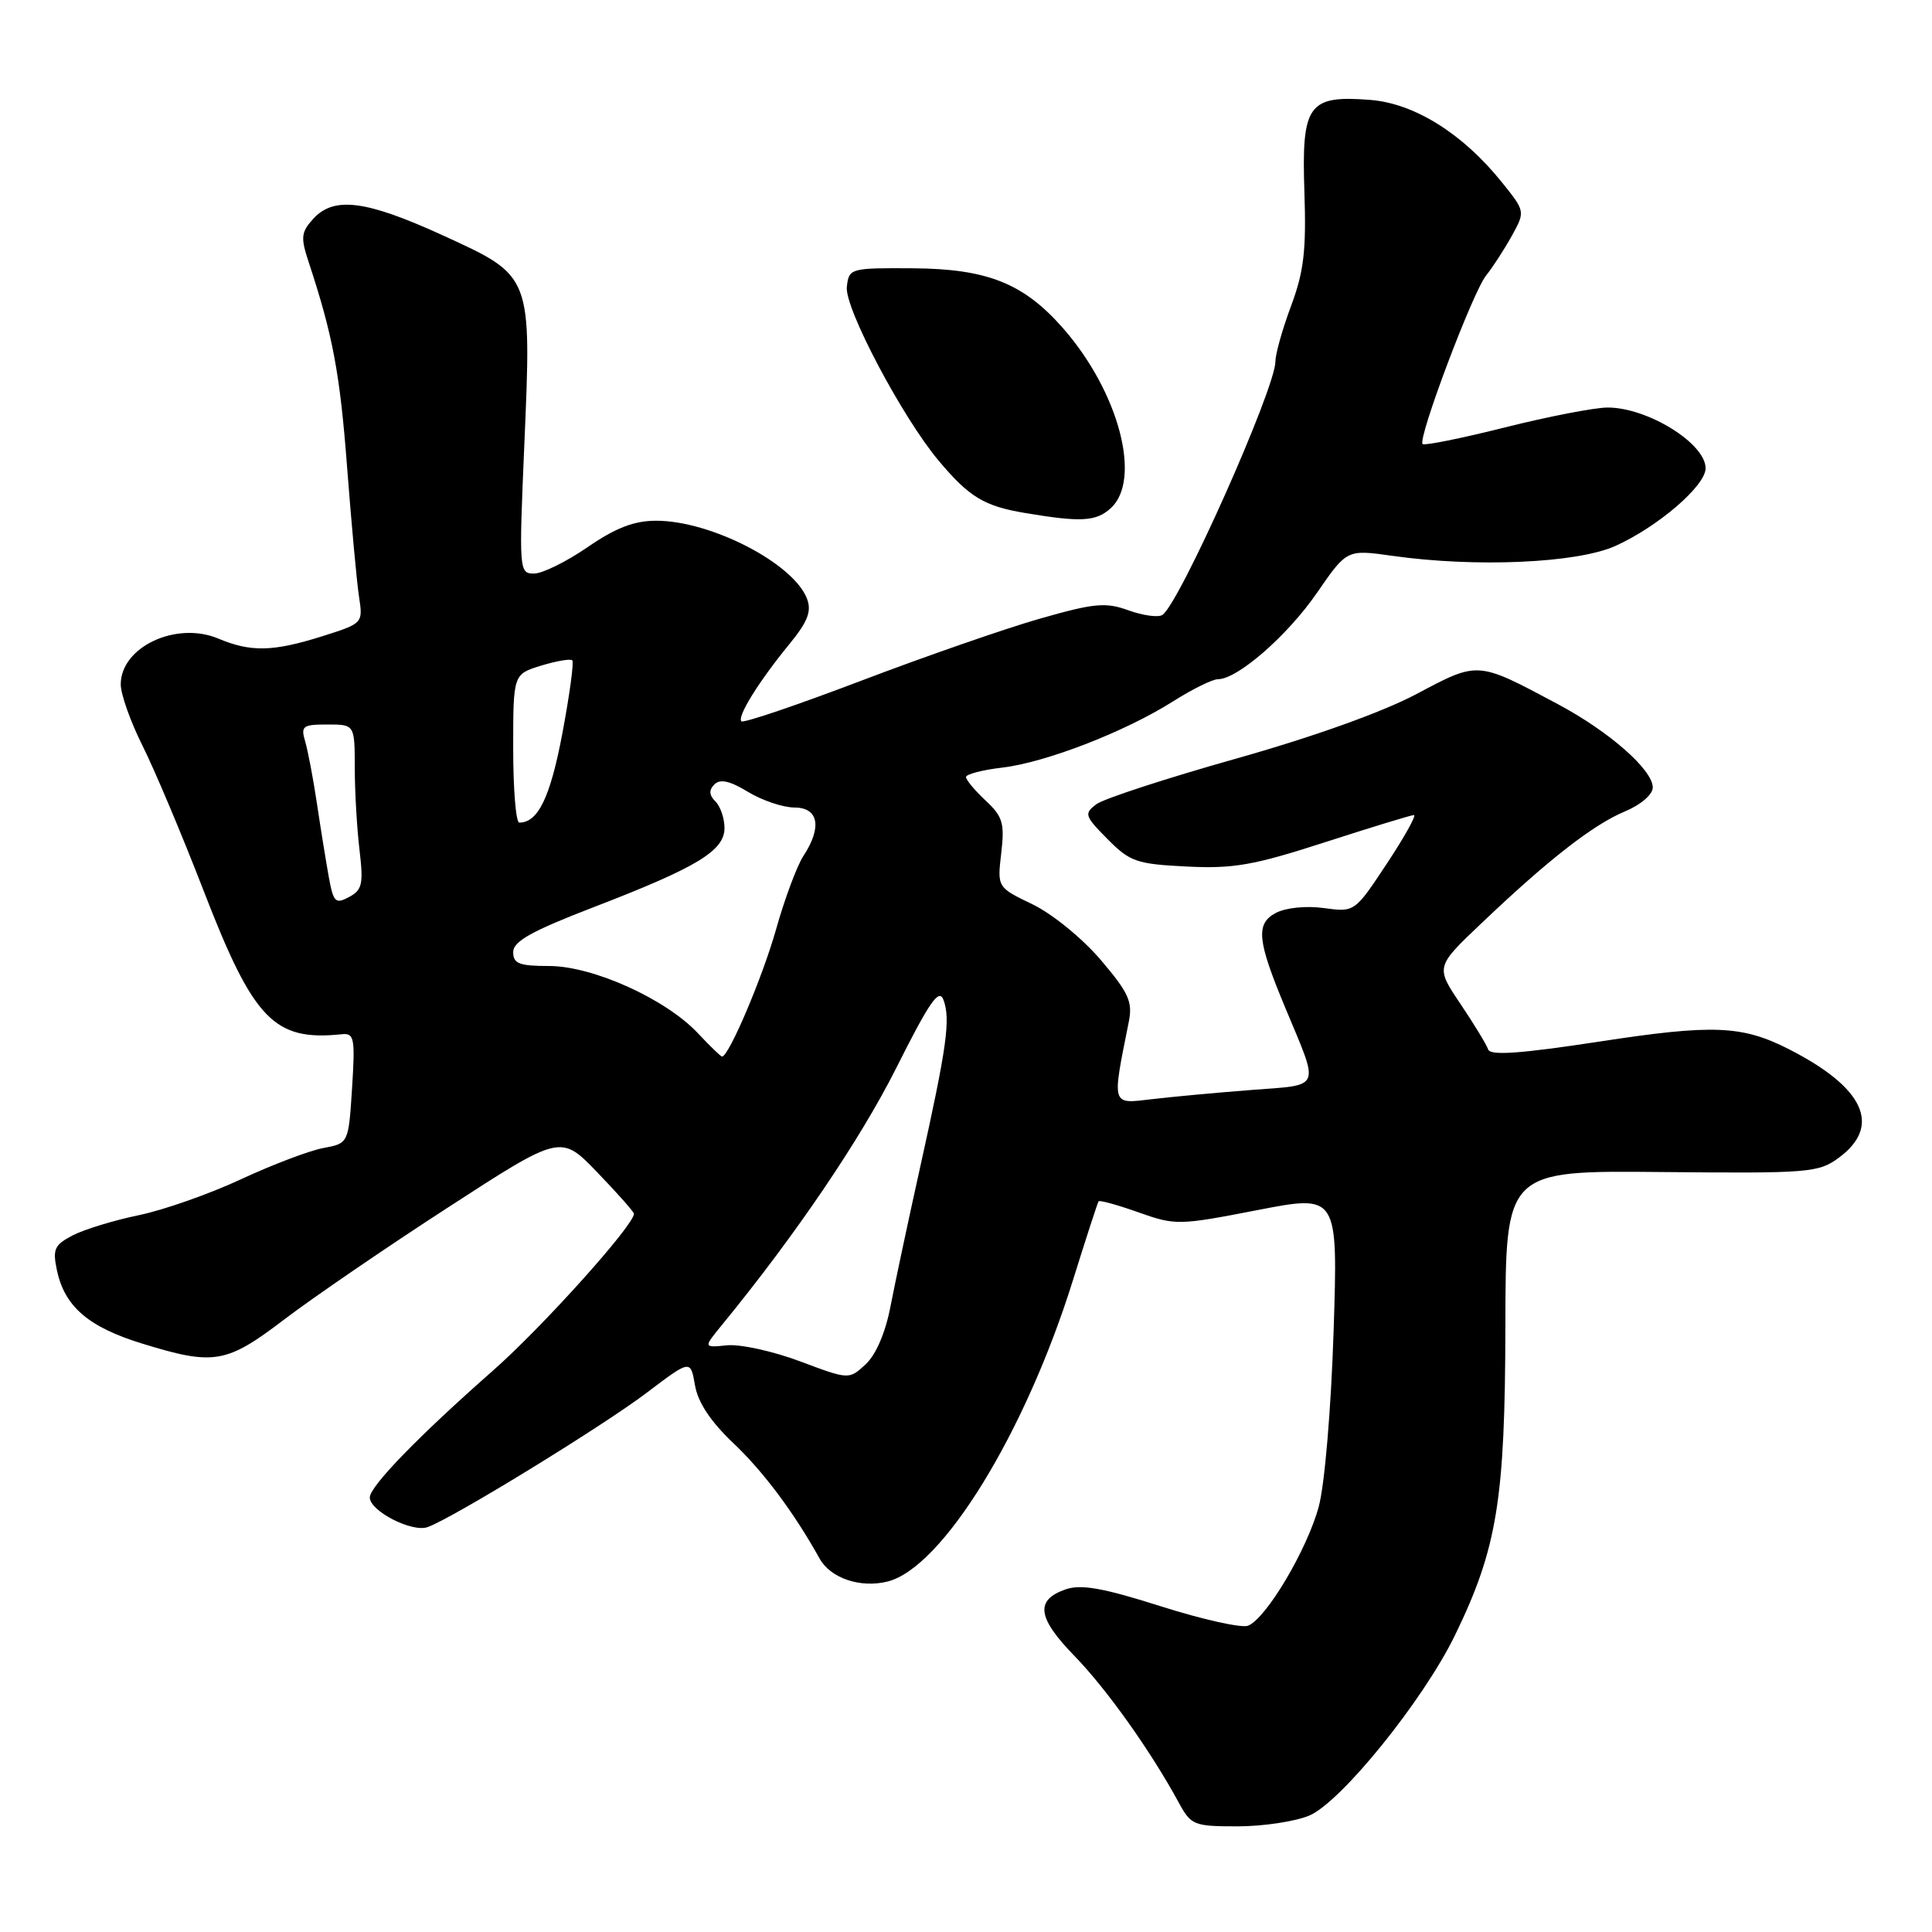 <?xml version="1.0" encoding="UTF-8" standalone="no"?>
<!DOCTYPE svg PUBLIC "-//W3C//DTD SVG 1.1//EN" "http://www.w3.org/Graphics/SVG/1.1/DTD/svg11.dtd" >
<svg xmlns="http://www.w3.org/2000/svg" xmlns:xlink="http://www.w3.org/1999/xlink" version="1.1" viewBox="0 0 256 256">
 <g >
 <path fill="currentColor"
d=" M 173.47 240.58 C 177.68 238.82 188.64 225.25 192.82 216.62 C 198.39 205.14 199.43 198.71 199.47 175.80 C 199.50 155.10 199.50 155.10 220.16 155.30 C 239.74 155.49 240.97 155.39 243.66 153.40 C 249.36 149.19 247.03 144.12 237.07 139.04 C 230.84 135.86 227.00 135.70 211.90 138.02 C 201.47 139.61 197.47 139.90 197.19 139.06 C 196.98 138.43 195.32 135.70 193.51 133.01 C 190.21 128.11 190.21 128.11 196.36 122.28 C 205.18 113.89 211.12 109.26 215.33 107.51 C 217.41 106.64 219.00 105.27 219.00 104.35 C 219.00 102.00 213.24 96.94 206.40 93.29 C 195.67 87.57 195.94 87.59 187.68 91.97 C 183.13 94.38 173.98 97.65 163.69 100.55 C 154.55 103.13 146.26 105.83 145.28 106.56 C 143.62 107.81 143.71 108.11 146.75 111.18 C 149.73 114.19 150.60 114.49 157.25 114.82 C 163.45 115.13 166.11 114.66 175.60 111.59 C 181.70 109.62 186.99 108.00 187.35 108.00 C 187.72 108.00 186.10 110.90 183.76 114.44 C 179.50 120.88 179.50 120.88 175.40 120.32 C 173.03 120.00 170.35 120.28 169.05 120.97 C 166.36 122.41 166.58 124.59 170.29 133.50 C 174.89 144.53 175.23 143.70 165.78 144.43 C 161.23 144.78 155.30 145.33 152.60 145.65 C 147.22 146.29 147.32 146.62 149.57 135.40 C 150.10 132.74 149.57 131.56 145.85 127.19 C 143.42 124.34 139.43 121.09 136.82 119.83 C 132.14 117.58 132.14 117.58 132.67 113.04 C 133.13 109.08 132.87 108.19 130.60 106.08 C 129.17 104.74 128.00 103.34 128.00 102.96 C 128.00 102.59 130.17 102.02 132.82 101.71 C 138.61 101.02 149.12 96.94 155.46 92.92 C 157.99 91.32 160.66 90.00 161.38 90.00 C 163.98 90.00 170.60 84.22 174.50 78.56 C 178.47 72.80 178.47 72.80 184.49 73.65 C 195.56 75.22 208.99 74.62 214.05 72.34 C 219.70 69.79 226.00 64.37 226.00 62.05 C 226.00 58.76 218.32 54.00 213.02 54.00 C 211.33 54.00 205.21 55.18 199.43 56.63 C 193.66 58.08 188.74 59.07 188.50 58.84 C 187.82 58.15 195.14 38.70 196.92 36.50 C 197.80 35.40 199.33 33.04 200.32 31.26 C 202.11 28.01 202.11 28.01 198.98 24.12 C 193.82 17.70 187.41 13.70 181.58 13.24 C 173.34 12.59 172.45 13.84 172.84 25.40 C 173.10 33.18 172.77 35.99 171.08 40.52 C 169.94 43.57 169.00 46.89 169.00 47.89 C 169.00 51.48 156.22 80.13 154.01 81.49 C 153.45 81.84 151.43 81.56 149.52 80.87 C 146.49 79.77 144.99 79.92 137.77 81.98 C 133.22 83.28 122.58 86.98 114.11 90.20 C 105.65 93.42 98.51 95.84 98.24 95.58 C 97.64 94.97 100.54 90.30 104.62 85.32 C 107.02 82.39 107.56 81.00 106.94 79.36 C 105.20 74.68 94.23 69.00 86.96 69.00 C 84.02 69.00 81.60 69.93 77.86 72.50 C 75.07 74.42 71.87 76.00 70.76 76.00 C 68.79 76.00 68.76 75.62 69.47 59.06 C 70.44 36.36 70.54 36.63 58.75 31.22 C 48.48 26.52 44.24 25.98 41.49 29.01 C 39.89 30.78 39.82 31.47 40.91 34.76 C 44.11 44.46 45.05 49.48 46.00 62.00 C 46.57 69.42 47.27 77.10 47.57 79.05 C 48.11 82.59 48.09 82.60 42.72 84.30 C 36.18 86.36 33.25 86.43 28.94 84.62 C 23.36 82.27 16.00 85.72 16.00 90.68 C 16.00 91.99 17.29 95.63 18.87 98.78 C 20.45 101.93 24.10 110.58 26.97 118.00 C 33.61 135.18 36.31 137.98 45.31 137.04 C 46.94 136.87 47.07 137.56 46.65 144.18 C 46.18 151.50 46.18 151.50 42.84 152.12 C 41.00 152.46 36.10 154.32 31.93 156.26 C 27.77 158.20 21.70 160.33 18.43 161.01 C 15.17 161.68 11.23 162.88 9.68 163.67 C 7.21 164.95 6.95 165.50 7.54 168.31 C 8.56 173.12 11.70 175.83 18.80 178.02 C 28.37 180.97 29.97 180.70 37.70 174.81 C 41.44 171.96 51.20 165.28 59.40 159.97 C 74.30 150.31 74.30 150.31 79.15 155.35 C 81.82 158.12 84.00 160.58 84.00 160.83 C 84.00 162.35 71.86 175.86 65.30 181.63 C 55.46 190.29 49.00 196.95 49.00 198.42 C 49.00 200.22 54.60 203.09 56.66 202.35 C 59.96 201.18 79.82 189.00 85.73 184.52 C 91.50 180.15 91.50 180.15 92.09 183.56 C 92.48 185.83 94.17 188.38 97.18 191.23 C 101.17 195.01 105.23 200.45 108.60 206.52 C 110.06 209.13 114.01 210.46 117.61 209.56 C 124.86 207.74 135.82 189.94 142.15 169.70 C 143.90 164.09 145.44 159.35 145.57 159.18 C 145.71 159.00 148.08 159.66 150.85 160.64 C 155.75 162.38 156.18 162.37 166.59 160.35 C 177.29 158.27 177.29 158.27 176.71 176.39 C 176.37 186.75 175.53 196.70 174.74 199.64 C 173.20 205.34 167.76 214.50 165.36 215.42 C 164.50 215.74 159.31 214.59 153.81 212.84 C 146.09 210.39 143.22 209.89 141.17 210.61 C 137.13 212.03 137.45 214.36 142.38 219.43 C 146.64 223.81 152.48 232.02 156.20 238.87 C 157.82 241.85 158.20 242.00 163.99 242.00 C 167.33 242.00 171.60 241.36 173.47 240.58 Z  M 147.17 67.35 C 151.34 63.57 148.25 51.91 140.85 43.48 C 135.64 37.54 130.81 35.62 121.00 35.55 C 112.65 35.50 112.49 35.54 112.21 38.01 C 111.88 40.78 119.57 55.33 124.39 61.06 C 128.43 65.87 130.40 67.06 135.80 67.97 C 143.23 69.22 145.22 69.11 147.17 67.35 Z  M 106.00 180.38 C 102.42 179.04 98.08 178.09 96.34 178.26 C 93.19 178.58 93.19 178.58 95.68 175.54 C 105.37 163.71 113.97 151.03 118.73 141.57 C 123.18 132.70 124.43 130.90 125.02 132.50 C 125.97 135.09 125.46 138.71 121.96 154.50 C 120.37 161.65 118.59 170.03 117.99 173.12 C 117.33 176.58 116.07 179.51 114.71 180.77 C 112.50 182.82 112.50 182.82 106.00 180.38 Z  M 92.44 136.87 C 88.18 132.35 78.54 128.00 72.75 128.00 C 68.80 128.00 68.00 127.69 68.00 126.15 C 68.00 124.73 70.46 123.36 78.75 120.17 C 92.38 114.92 96.00 112.73 96.00 109.71 C 96.00 108.44 95.46 106.86 94.80 106.20 C 93.95 105.35 93.91 104.69 94.67 103.93 C 95.42 103.18 96.72 103.47 99.12 104.93 C 100.98 106.06 103.74 106.99 105.25 107.00 C 108.47 107.00 108.96 109.60 106.45 113.43 C 105.60 114.73 103.97 119.10 102.83 123.15 C 101.05 129.47 96.58 140.00 95.67 140.00 C 95.51 140.00 94.05 138.59 92.44 136.87 Z  M 43.57 116.22 C 43.20 114.17 42.49 109.80 42.00 106.50 C 41.51 103.20 40.80 99.49 40.44 98.25 C 39.83 96.21 40.10 96.00 43.38 96.00 C 47.00 96.00 47.00 96.00 47.01 101.75 C 47.01 104.91 47.30 109.82 47.64 112.65 C 48.17 117.13 48.00 117.93 46.25 118.86 C 44.45 119.83 44.18 119.56 43.57 116.22 Z  M 68.00 99.17 C 68.00 89.34 68.00 89.34 71.70 88.20 C 73.73 87.58 75.59 87.26 75.83 87.50 C 76.07 87.73 75.47 92.11 74.51 97.21 C 72.91 105.66 71.30 109.00 68.81 109.00 C 68.36 109.00 68.00 104.58 68.00 99.17 Z "/>
</g>
</svg>